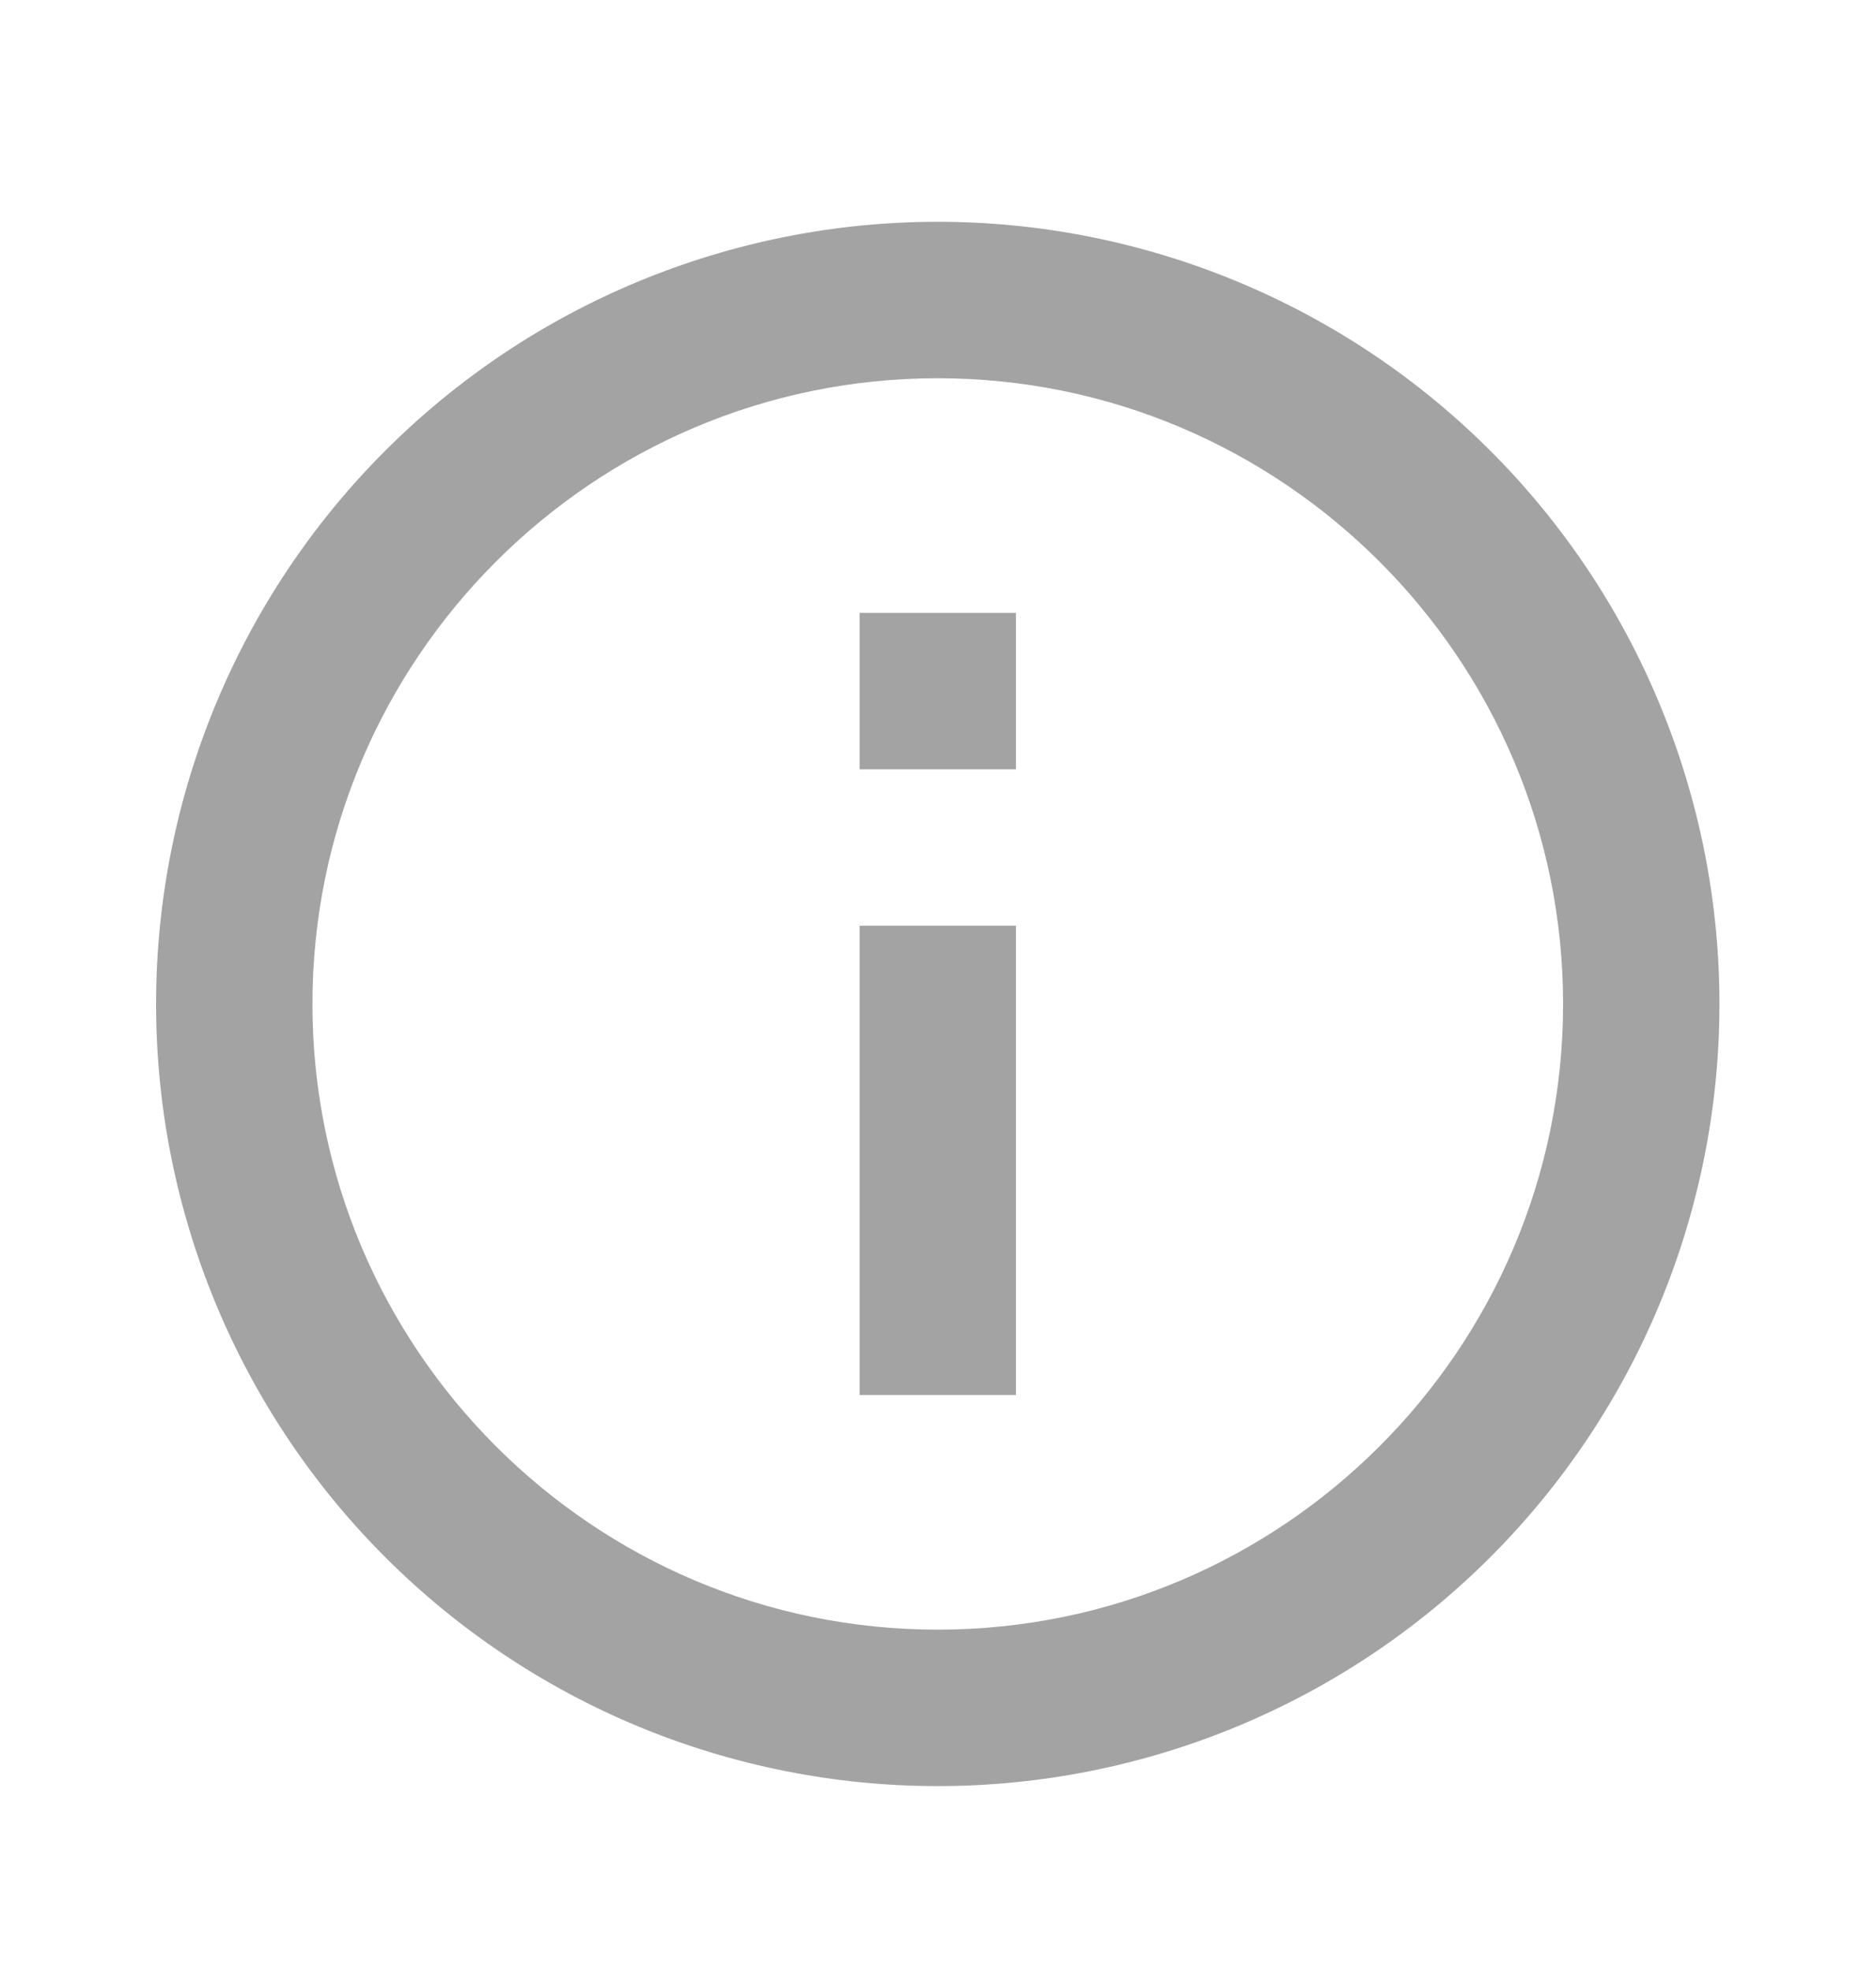 <svg width="20" height="21" viewBox="0 0 20 21" fill="none" xmlns="http://www.w3.org/2000/svg">
<g id="mdi:information-outline">
<path id="Vector" d="M9.164 8.197H10.831V6.53H9.164M9.997 17.363C6.322 17.363 3.331 14.372 3.331 10.697C3.331 7.022 6.322 4.03 9.997 4.03C13.672 4.03 16.664 7.022 16.664 10.697C16.664 14.372 13.672 17.363 9.997 17.363ZM9.997 2.363C8.903 2.363 7.819 2.579 6.808 2.998C5.797 3.416 4.879 4.03 4.105 4.804C2.542 6.367 1.664 8.486 1.664 10.697C1.664 12.907 2.542 15.026 4.105 16.589C4.879 17.363 5.797 17.977 6.808 18.396C7.819 18.814 8.903 19.03 9.997 19.03C12.207 19.03 14.327 18.152 15.89 16.589C17.453 15.026 18.331 12.907 18.331 10.697C18.331 9.602 18.115 8.519 17.696 7.508C17.278 6.497 16.664 5.578 15.89 4.804C15.116 4.03 14.197 3.416 13.186 2.998C12.175 2.579 11.092 2.363 9.997 2.363ZM9.164 14.863H10.831V9.863H9.164V14.863Z" fill="#A3A3A3"/>
</g>
</svg>
